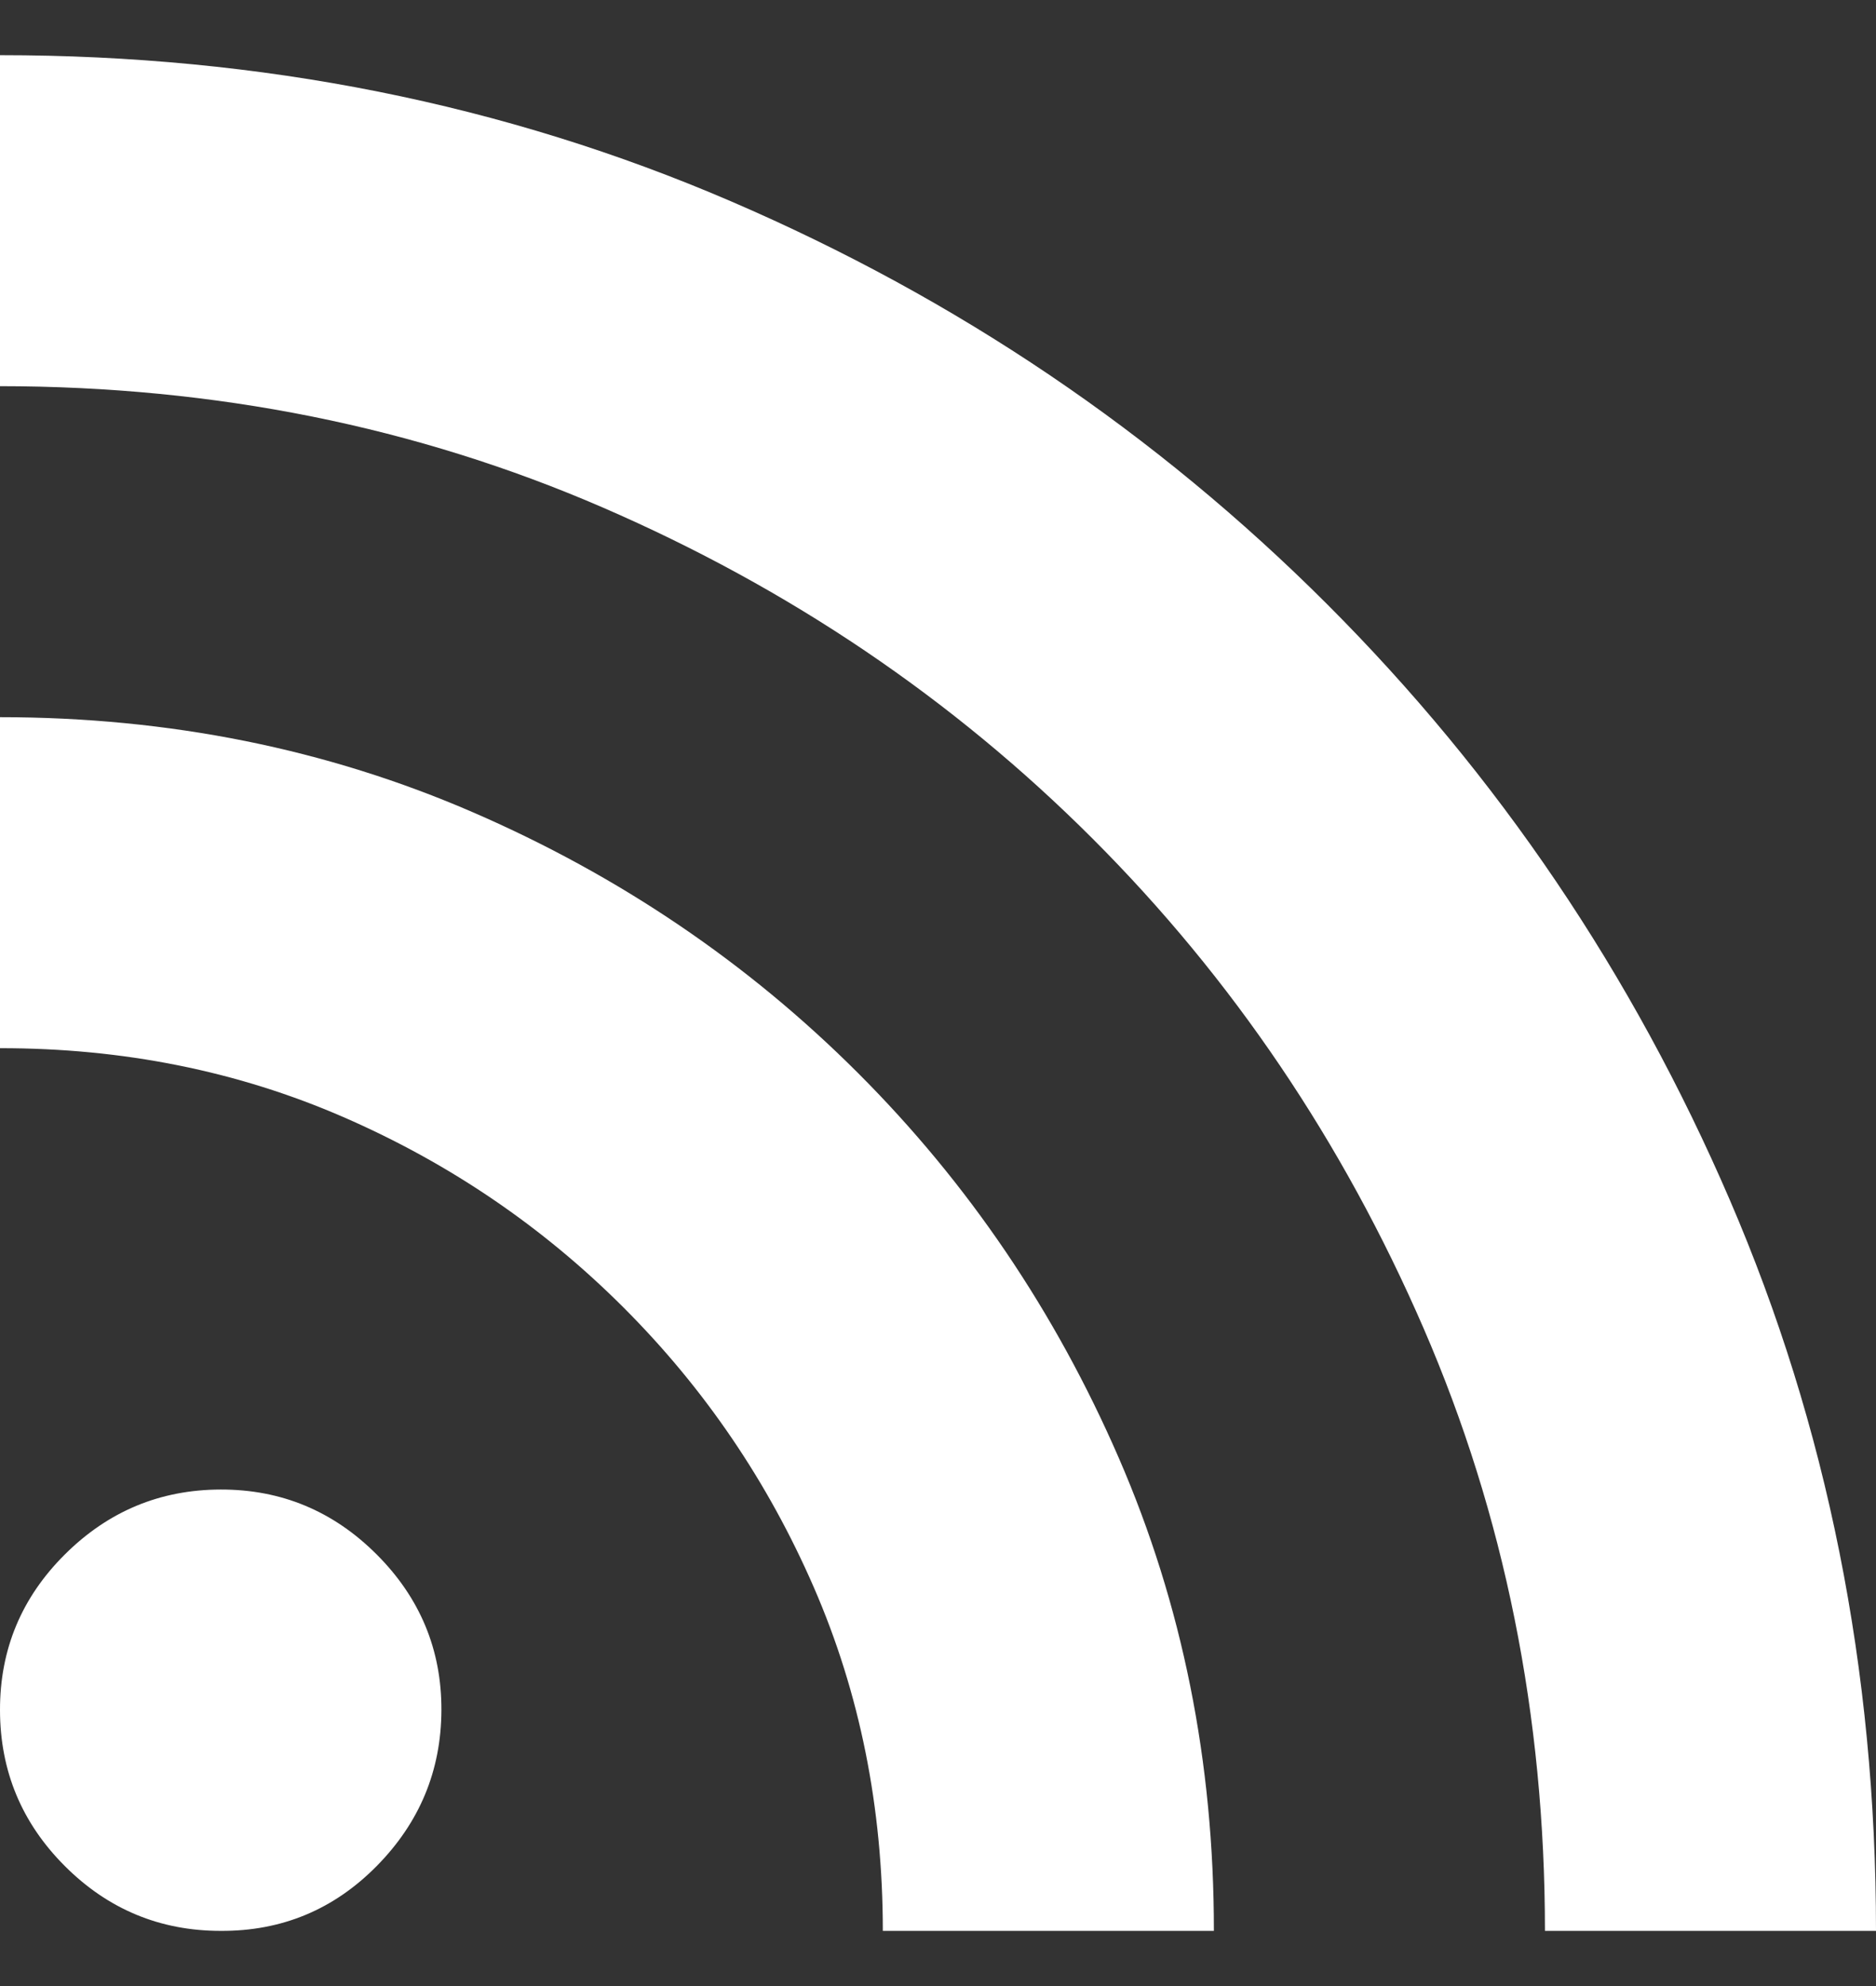 <svg width="17" height="18" viewBox="0 0 17 18" fill="none" xmlns="http://www.w3.org/2000/svg">
<rect x="0" y="0" width="17" height="18" fill="#333333" stroke="none"/>
<path d="M2 17.5C1.45 17.5 0.979 17.304 0.588 16.913C0.197 16.522 0.001 16.051 1.69491e-06 15.5C-0.001 14.949 0.195 14.479 0.588 14.088C0.981 13.697 1.451 13.501 2 13.5C2.549 13.499 3.02 13.695 3.413 14.088C3.806 14.481 4.002 14.952 4 15.5C3.998 16.048 3.802 16.519 3.413 16.913C3.024 17.307 2.553 17.503 2 17.5ZM14 17.5C14 15.55 13.633 13.729 12.9 12.038C12.167 10.347 11.167 8.867 9.9 7.6C8.633 6.333 7.154 5.333 5.463 4.6C3.772 3.867 1.951 3.501 1.69491e-06 3.5V0.5C2.367 0.5 4.575 0.942 6.625 1.825C8.675 2.708 10.475 3.925 12.025 5.475C13.575 7.025 14.792 8.825 15.675 10.875C16.558 12.925 17 15.133 17 17.5H14ZM8 17.5C8 16.383 7.792 15.346 7.375 14.387C6.958 13.428 6.383 12.583 5.65 11.85C4.917 11.117 4.071 10.542 3.113 10.125C2.155 9.708 1.117 9.499 1.69491e-06 9.5V6.5C1.533 6.5 2.963 6.788 4.288 7.363C5.613 7.938 6.776 8.726 7.775 9.725C8.774 10.724 9.562 11.887 10.138 13.213C10.714 14.539 11.001 15.968 11 17.5H8Z" fill="white"/>
</svg>
